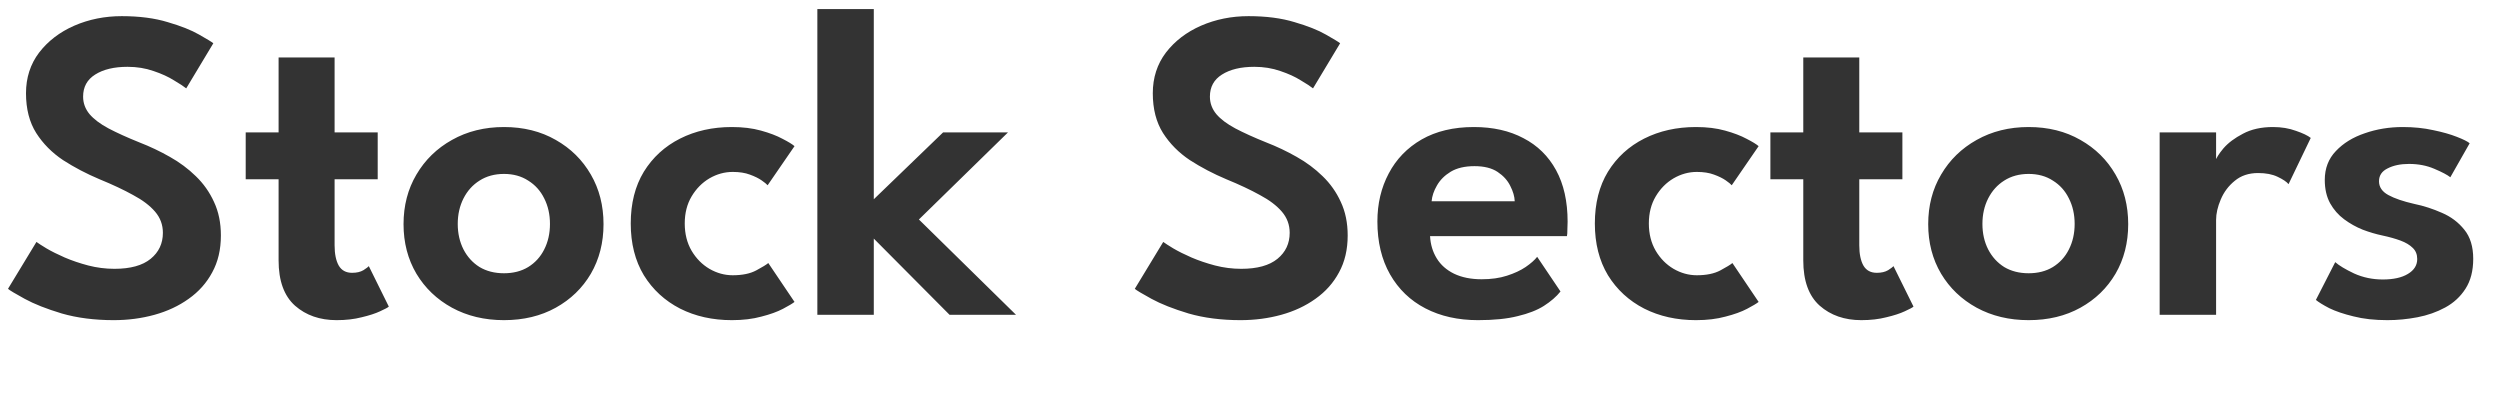 <svg width="135" height="22" viewBox="0 0 135 22" fill="none" xmlns="http://www.w3.org/2000/svg">
<path d="M6.576 0.872C7.528 0.872 8.356 0.98 9.06 1.196C9.772 1.404 10.336 1.628 10.752 1.868C11.176 2.108 11.432 2.264 11.52 2.336L10.056 4.772C9.928 4.668 9.708 4.524 9.396 4.34C9.092 4.148 8.724 3.98 8.292 3.836C7.86 3.684 7.392 3.608 6.888 3.608C6.16 3.608 5.576 3.748 5.136 4.028C4.704 4.3 4.488 4.696 4.488 5.216C4.488 5.568 4.604 5.884 4.836 6.164C5.068 6.436 5.408 6.692 5.856 6.932C6.312 7.172 6.868 7.424 7.524 7.688C8.1 7.912 8.648 8.172 9.168 8.468C9.696 8.764 10.164 9.112 10.572 9.512C10.988 9.912 11.316 10.376 11.556 10.904C11.804 11.432 11.928 12.036 11.928 12.716C11.928 13.476 11.772 14.14 11.46 14.708C11.156 15.276 10.732 15.752 10.188 16.136C9.652 16.52 9.036 16.808 8.34 17C7.644 17.192 6.912 17.288 6.144 17.288C5.104 17.288 4.168 17.168 3.336 16.928C2.512 16.68 1.844 16.416 1.332 16.136C0.82 15.856 0.52 15.676 0.432 15.596L1.968 13.064C2.064 13.136 2.244 13.252 2.508 13.412C2.78 13.572 3.108 13.736 3.492 13.904C3.884 14.072 4.308 14.216 4.764 14.336C5.228 14.456 5.7 14.516 6.18 14.516C7.044 14.516 7.696 14.336 8.136 13.976C8.576 13.616 8.796 13.148 8.796 12.572C8.796 12.14 8.656 11.76 8.376 11.432C8.096 11.104 7.7 10.804 7.188 10.532C6.684 10.252 6.08 9.968 5.376 9.68C4.672 9.384 4.016 9.04 3.408 8.648C2.808 8.248 2.324 7.76 1.956 7.184C1.588 6.6 1.404 5.884 1.404 5.036C1.404 4.196 1.64 3.464 2.112 2.84C2.592 2.216 3.224 1.732 4.008 1.388C4.8 1.044 5.656 0.872 6.576 0.872ZM13.268 7.148H15.044V3.104H18.068V7.148H20.396V9.68H18.068V13.244C18.068 13.716 18.144 14.084 18.296 14.348C18.448 14.604 18.688 14.732 19.016 14.732C19.264 14.732 19.468 14.684 19.628 14.588C19.788 14.484 19.884 14.412 19.916 14.372L20.996 16.556C20.948 16.604 20.792 16.688 20.528 16.808C20.272 16.928 19.94 17.036 19.532 17.132C19.132 17.236 18.68 17.288 18.176 17.288C17.272 17.288 16.524 17.028 15.932 16.508C15.34 15.98 15.044 15.164 15.044 14.06V9.68H13.268V7.148ZM27.215 17.288C26.166 17.288 25.23 17.064 24.407 16.616C23.59 16.168 22.951 15.556 22.486 14.78C22.023 13.996 21.791 13.104 21.791 12.104C21.791 11.104 22.023 10.212 22.486 9.428C22.951 8.636 23.59 8.012 24.407 7.556C25.23 7.092 26.166 6.86 27.215 6.86C28.27 6.86 29.203 7.092 30.011 7.556C30.819 8.012 31.451 8.636 31.907 9.428C32.362 10.212 32.59 11.104 32.59 12.104C32.59 13.104 32.362 13.996 31.907 14.78C31.451 15.556 30.819 16.168 30.011 16.616C29.203 17.064 28.27 17.288 27.215 17.288ZM27.215 14.756C27.718 14.756 28.154 14.644 28.523 14.42C28.898 14.188 29.186 13.872 29.387 13.472C29.595 13.064 29.698 12.604 29.698 12.092C29.698 11.58 29.595 11.12 29.387 10.712C29.186 10.304 28.898 9.984 28.523 9.752C28.154 9.512 27.718 9.392 27.215 9.392C26.71 9.392 26.27 9.512 25.895 9.752C25.526 9.984 25.238 10.304 25.03 10.712C24.823 11.12 24.718 11.58 24.718 12.092C24.718 12.604 24.823 13.064 25.03 13.472C25.238 13.872 25.526 14.188 25.895 14.42C26.27 14.644 26.71 14.756 27.215 14.756ZM39.568 14.864C40.088 14.864 40.512 14.776 40.84 14.6C41.168 14.424 41.384 14.292 41.488 14.204L42.904 16.304C42.792 16.392 42.584 16.516 42.28 16.676C41.976 16.836 41.588 16.976 41.116 17.096C40.652 17.224 40.12 17.288 39.52 17.288C38.48 17.288 37.548 17.08 36.724 16.664C35.9 16.24 35.248 15.64 34.768 14.864C34.296 14.08 34.06 13.148 34.06 12.068C34.06 10.98 34.296 10.048 34.768 9.272C35.248 8.496 35.9 7.9 36.724 7.484C37.548 7.068 38.48 6.86 39.52 6.86C40.112 6.86 40.636 6.924 41.092 7.052C41.556 7.18 41.944 7.328 42.256 7.496C42.568 7.656 42.784 7.788 42.904 7.892L41.452 10.004C41.396 9.94 41.288 9.852 41.128 9.74C40.968 9.628 40.756 9.524 40.492 9.428C40.236 9.332 39.928 9.284 39.568 9.284C39.128 9.284 38.708 9.4 38.308 9.632C37.916 9.864 37.596 10.188 37.348 10.604C37.1 11.02 36.976 11.508 36.976 12.068C36.976 12.628 37.1 13.12 37.348 13.544C37.596 13.96 37.916 14.284 38.308 14.516C38.708 14.748 39.128 14.864 39.568 14.864ZM50.929 7.148H54.433L49.621 11.852L54.865 17H51.277L47.185 12.884V17H44.137V0.488H47.185V10.76L50.929 7.148ZM67.423 0.872C68.375 0.872 69.203 0.98 69.907 1.196C70.619 1.404 71.183 1.628 71.599 1.868C72.023 2.108 72.279 2.264 72.367 2.336L70.903 4.772C70.775 4.668 70.555 4.524 70.243 4.34C69.939 4.148 69.571 3.98 69.139 3.836C68.707 3.684 68.239 3.608 67.735 3.608C67.007 3.608 66.423 3.748 65.983 4.028C65.551 4.3 65.335 4.696 65.335 5.216C65.335 5.568 65.451 5.884 65.683 6.164C65.915 6.436 66.255 6.692 66.703 6.932C67.159 7.172 67.715 7.424 68.371 7.688C68.947 7.912 69.495 8.172 70.015 8.468C70.543 8.764 71.011 9.112 71.419 9.512C71.835 9.912 72.163 10.376 72.403 10.904C72.651 11.432 72.775 12.036 72.775 12.716C72.775 13.476 72.619 14.14 72.307 14.708C72.003 15.276 71.579 15.752 71.035 16.136C70.499 16.52 69.883 16.808 69.187 17C68.491 17.192 67.759 17.288 66.991 17.288C65.951 17.288 65.015 17.168 64.183 16.928C63.359 16.68 62.691 16.416 62.179 16.136C61.667 15.856 61.367 15.676 61.279 15.596L62.815 13.064C62.911 13.136 63.091 13.252 63.355 13.412C63.627 13.572 63.955 13.736 64.339 13.904C64.731 14.072 65.155 14.216 65.611 14.336C66.075 14.456 66.547 14.516 67.027 14.516C67.891 14.516 68.543 14.336 68.983 13.976C69.423 13.616 69.643 13.148 69.643 12.572C69.643 12.14 69.503 11.76 69.223 11.432C68.943 11.104 68.547 10.804 68.035 10.532C67.531 10.252 66.927 9.968 66.223 9.68C65.519 9.384 64.863 9.04 64.255 8.648C63.655 8.248 63.171 7.76 62.803 7.184C62.435 6.6 62.251 5.884 62.251 5.036C62.251 4.196 62.487 3.464 62.959 2.84C63.439 2.216 64.071 1.732 64.855 1.388C65.647 1.044 66.503 0.872 67.423 0.872ZM77.223 12.752C77.247 13.2 77.367 13.6 77.583 13.952C77.799 14.304 78.111 14.58 78.519 14.78C78.935 14.98 79.431 15.08 80.007 15.08C80.527 15.08 80.983 15.016 81.375 14.888C81.775 14.76 82.111 14.604 82.383 14.42C82.663 14.228 82.871 14.044 83.007 13.868L84.267 15.74C84.043 16.02 83.743 16.28 83.367 16.52C82.999 16.752 82.527 16.936 81.951 17.072C81.383 17.216 80.671 17.288 79.815 17.288C78.735 17.288 77.787 17.076 76.971 16.652C76.155 16.228 75.519 15.616 75.063 14.816C74.607 14.016 74.379 13.064 74.379 11.96C74.379 11 74.583 10.136 74.991 9.368C75.399 8.592 75.991 7.98 76.767 7.532C77.551 7.084 78.491 6.86 79.587 6.86C80.619 6.86 81.511 7.06 82.263 7.46C83.023 7.852 83.611 8.428 84.027 9.188C84.443 9.948 84.651 10.876 84.651 11.972C84.651 12.036 84.647 12.168 84.639 12.368C84.639 12.56 84.631 12.688 84.615 12.752H77.223ZM81.795 10.868C81.787 10.612 81.707 10.336 81.555 10.04C81.411 9.744 81.183 9.492 80.871 9.284C80.559 9.076 80.143 8.972 79.623 8.972C79.103 8.972 78.675 9.072 78.339 9.272C78.011 9.472 77.763 9.72 77.595 10.016C77.427 10.304 77.331 10.588 77.307 10.868H81.795ZM91.63 14.864C92.15 14.864 92.574 14.776 92.902 14.6C93.23 14.424 93.446 14.292 93.55 14.204L94.966 16.304C94.854 16.392 94.646 16.516 94.342 16.676C94.038 16.836 93.65 16.976 93.178 17.096C92.714 17.224 92.182 17.288 91.582 17.288C90.542 17.288 89.61 17.08 88.786 16.664C87.962 16.24 87.31 15.64 86.83 14.864C86.358 14.08 86.122 13.148 86.122 12.068C86.122 10.98 86.358 10.048 86.83 9.272C87.31 8.496 87.962 7.9 88.786 7.484C89.61 7.068 90.542 6.86 91.582 6.86C92.174 6.86 92.698 6.924 93.154 7.052C93.618 7.18 94.006 7.328 94.318 7.496C94.63 7.656 94.846 7.788 94.966 7.892L93.514 10.004C93.458 9.94 93.35 9.852 93.19 9.74C93.03 9.628 92.818 9.524 92.554 9.428C92.298 9.332 91.99 9.284 91.63 9.284C91.19 9.284 90.77 9.4 90.37 9.632C89.978 9.864 89.658 10.188 89.41 10.604C89.162 11.02 89.038 11.508 89.038 12.068C89.038 12.628 89.162 13.12 89.41 13.544C89.658 13.96 89.978 14.284 90.37 14.516C90.77 14.748 91.19 14.864 91.63 14.864ZM95.601 7.148H97.377V3.104H100.401V7.148H102.729V9.68H100.401V13.244C100.401 13.716 100.477 14.084 100.629 14.348C100.781 14.604 101.021 14.732 101.349 14.732C101.597 14.732 101.801 14.684 101.961 14.588C102.121 14.484 102.217 14.412 102.249 14.372L103.329 16.556C103.281 16.604 103.125 16.688 102.861 16.808C102.605 16.928 102.273 17.036 101.865 17.132C101.465 17.236 101.013 17.288 100.509 17.288C99.605 17.288 98.857 17.028 98.265 16.508C97.673 15.98 97.377 15.164 97.377 14.06V9.68H95.601V7.148ZM109.547 17.288C108.499 17.288 107.563 17.064 106.739 16.616C105.923 16.168 105.283 15.556 104.819 14.78C104.355 13.996 104.123 13.104 104.123 12.104C104.123 11.104 104.355 10.212 104.819 9.428C105.283 8.636 105.923 8.012 106.739 7.556C107.563 7.092 108.499 6.86 109.547 6.86C110.603 6.86 111.535 7.092 112.343 7.556C113.151 8.012 113.783 8.636 114.239 9.428C114.695 10.212 114.923 11.104 114.923 12.104C114.923 13.104 114.695 13.996 114.239 14.78C113.783 15.556 113.151 16.168 112.343 16.616C111.535 17.064 110.603 17.288 109.547 17.288ZM109.547 14.756C110.051 14.756 110.487 14.644 110.855 14.42C111.231 14.188 111.519 13.872 111.719 13.472C111.927 13.064 112.031 12.604 112.031 12.092C112.031 11.58 111.927 11.12 111.719 10.712C111.519 10.304 111.231 9.984 110.855 9.752C110.487 9.512 110.051 9.392 109.547 9.392C109.043 9.392 108.603 9.512 108.227 9.752C107.859 9.984 107.571 10.304 107.363 10.712C107.155 11.12 107.051 11.58 107.051 12.092C107.051 12.604 107.155 13.064 107.363 13.472C107.571 13.872 107.859 14.188 108.227 14.42C108.603 14.644 109.043 14.756 109.547 14.756ZM119.669 17H116.621V7.148H119.669V8.744H119.609C119.665 8.552 119.817 8.308 120.065 8.012C120.321 7.716 120.673 7.452 121.121 7.22C121.569 6.98 122.109 6.86 122.741 6.86C123.197 6.86 123.609 6.928 123.977 7.064C124.353 7.192 124.621 7.32 124.781 7.448L123.581 9.944C123.477 9.816 123.281 9.684 122.993 9.548C122.713 9.412 122.361 9.344 121.937 9.344C121.433 9.344 121.013 9.484 120.677 9.764C120.341 10.036 120.089 10.372 119.921 10.772C119.753 11.164 119.669 11.532 119.669 11.876V17ZM129.75 6.86C130.342 6.86 130.89 6.916 131.394 7.028C131.898 7.132 132.322 7.252 132.666 7.388C133.018 7.524 133.25 7.64 133.362 7.736L132.318 9.572C132.158 9.444 131.87 9.292 131.454 9.116C131.046 8.94 130.59 8.852 130.086 8.852C129.63 8.852 129.246 8.932 128.934 9.092C128.622 9.244 128.466 9.476 128.466 9.788C128.466 10.1 128.634 10.348 128.97 10.532C129.306 10.716 129.774 10.876 130.374 11.012C130.878 11.116 131.374 11.276 131.862 11.492C132.35 11.7 132.754 12.004 133.074 12.404C133.394 12.796 133.554 13.32 133.554 13.976C133.554 14.624 133.414 15.164 133.134 15.596C132.862 16.02 132.498 16.356 132.042 16.604C131.586 16.852 131.086 17.028 130.542 17.132C129.998 17.236 129.458 17.288 128.922 17.288C128.226 17.288 127.614 17.22 127.086 17.084C126.558 16.956 126.122 16.808 125.778 16.64C125.442 16.464 125.202 16.316 125.058 16.196L126.102 14.156C126.31 14.34 126.65 14.544 127.122 14.768C127.602 14.984 128.118 15.092 128.67 15.092C129.246 15.092 129.698 14.992 130.026 14.792C130.362 14.592 130.53 14.324 130.53 13.988C130.53 13.74 130.45 13.54 130.29 13.388C130.13 13.228 129.91 13.096 129.63 12.992C129.35 12.888 129.022 12.796 128.646 12.716C128.302 12.644 127.95 12.54 127.59 12.404C127.23 12.26 126.894 12.072 126.582 11.84C126.27 11.608 126.018 11.32 125.826 10.976C125.634 10.624 125.538 10.204 125.538 9.716C125.538 9.092 125.738 8.572 126.138 8.156C126.538 7.732 127.058 7.412 127.698 7.196C128.338 6.972 129.022 6.86 129.75 6.86Z" fill="#333333"/>
</svg>
